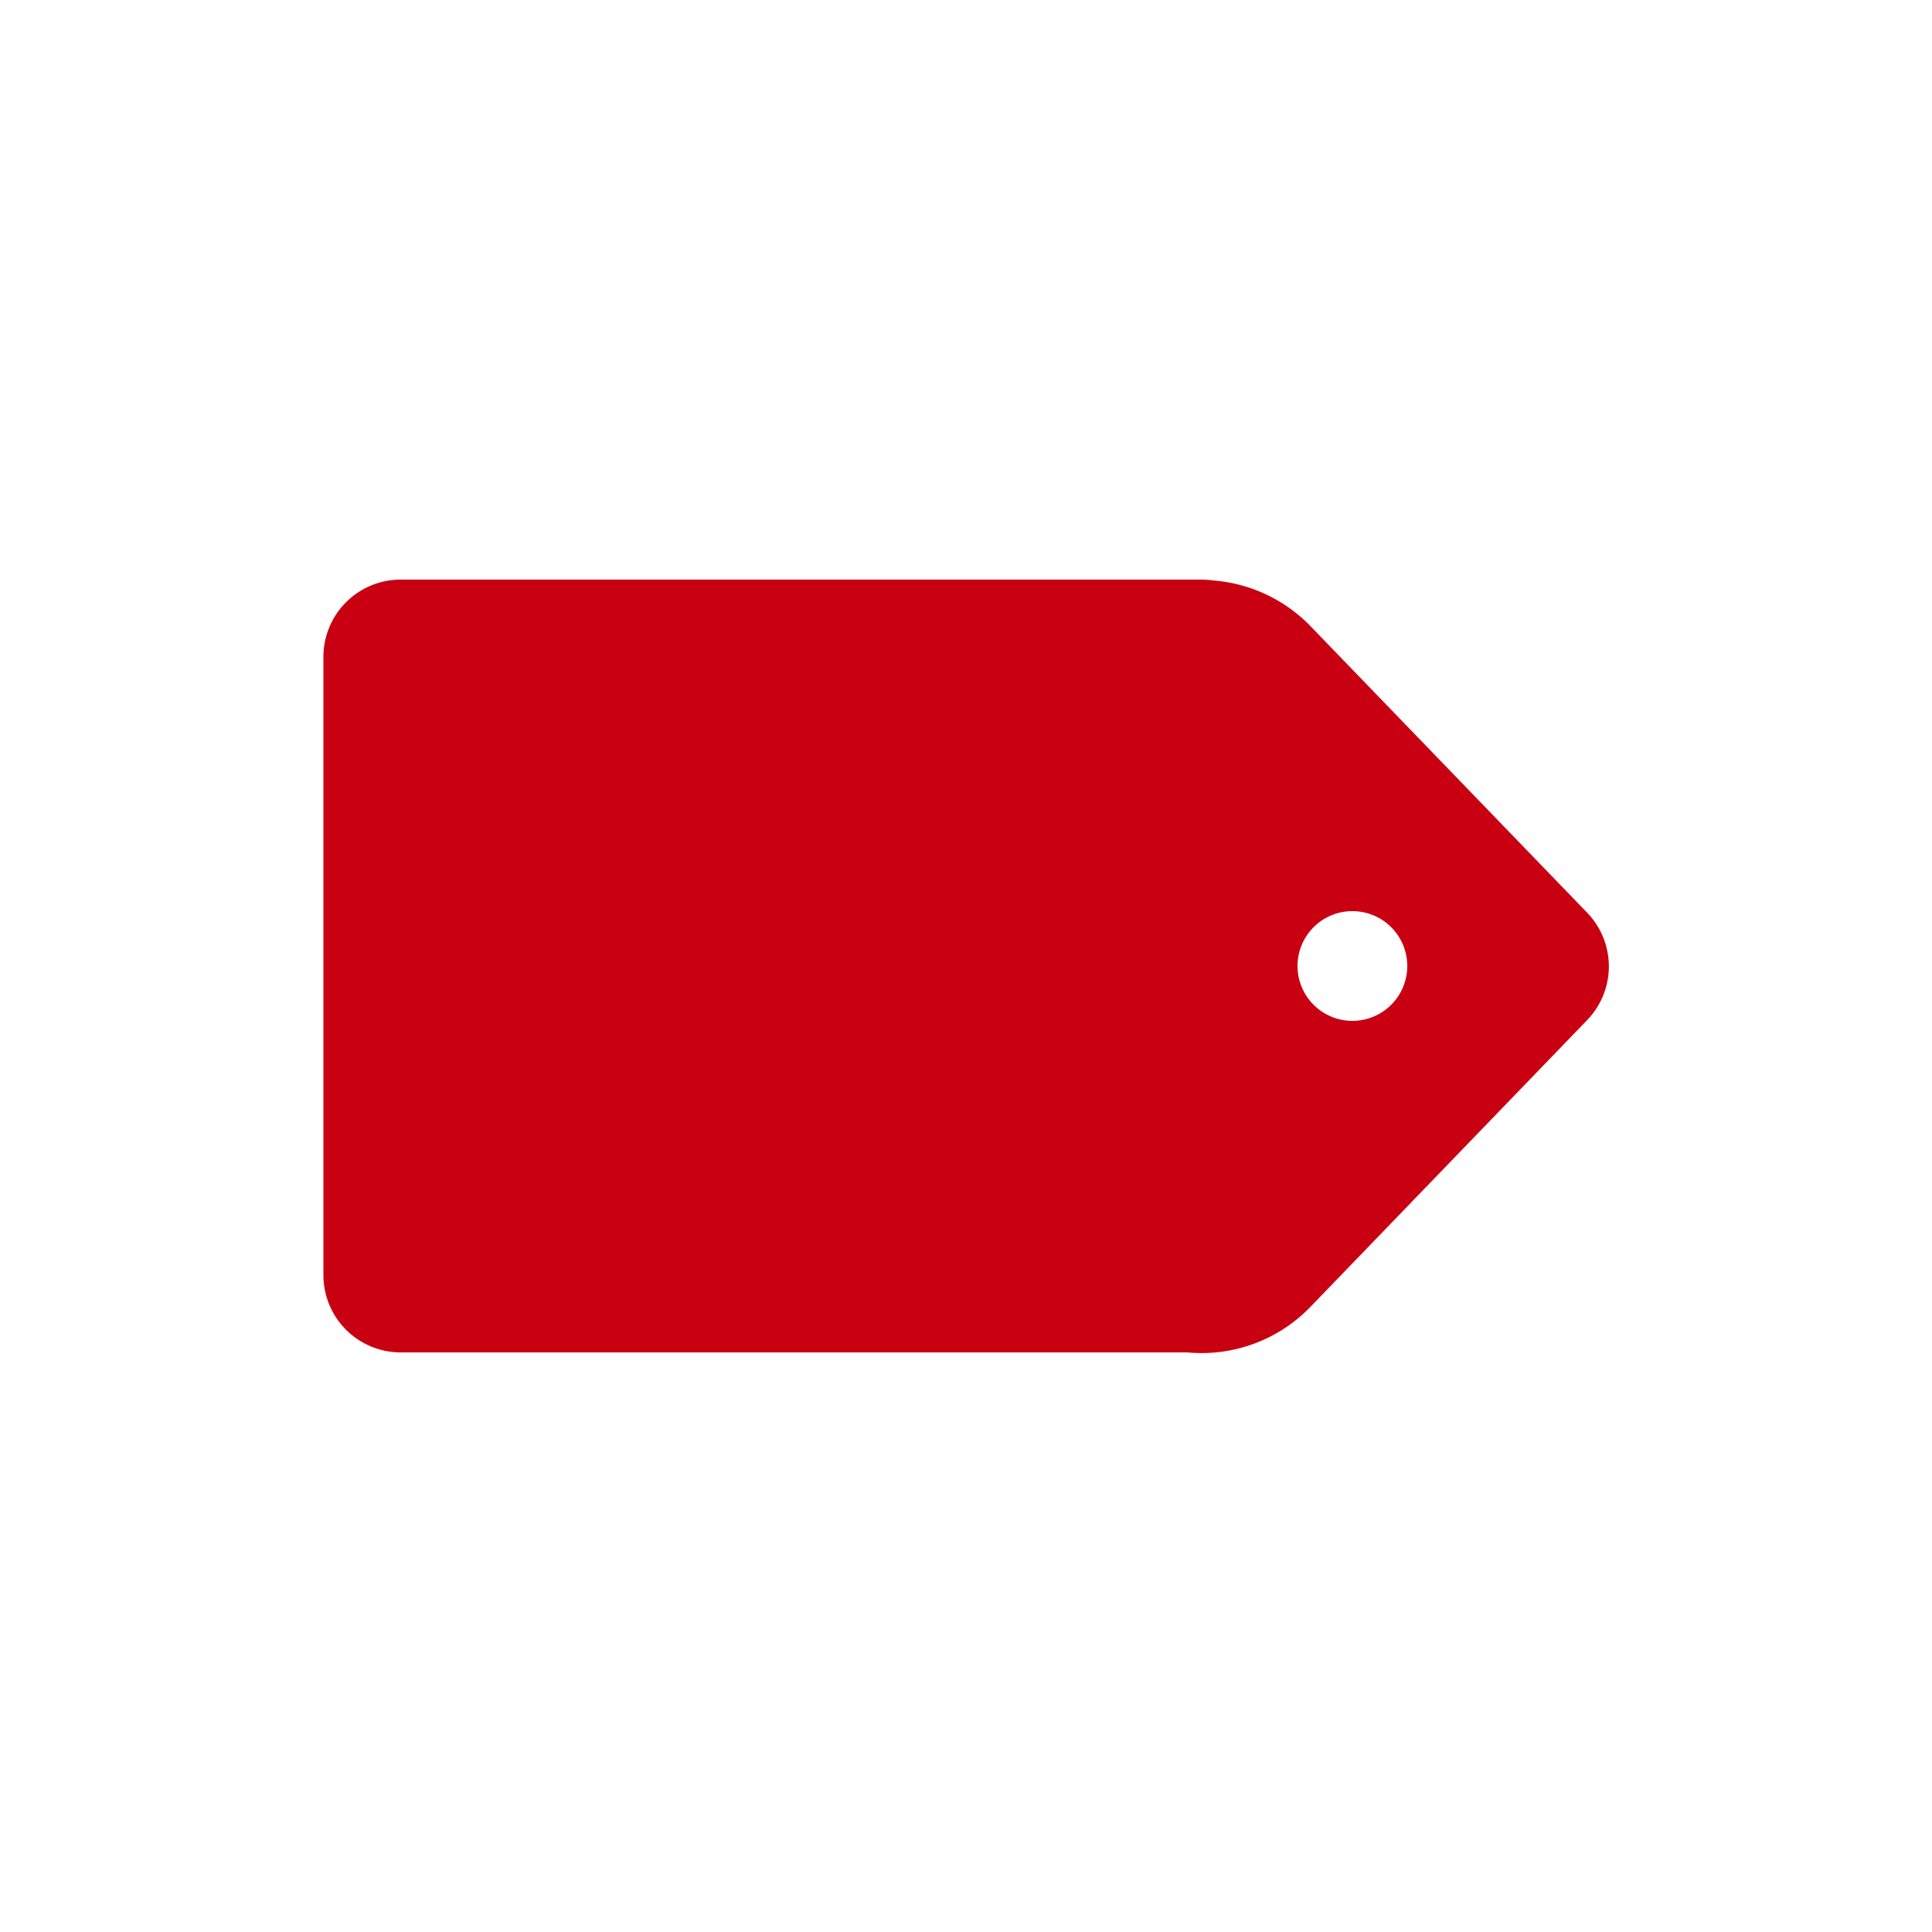 <svg xmlns="http://www.w3.org/2000/svg" data-name="Layer 1" viewBox="0 0 100 100" x="0px" y="0px"><title>Artboard 11</title><path fill="#c90011" d="M82.15,47.24,67.86,32.44a7.85,7.85,0,0,0-5-2.39A6.12,6.12,0,0,0,62,30H20.74a4,4,0,0,0-4,4V66a4,4,0,0,0,4,4H61.46a7.83,7.83,0,0,0,6.4-2.39L82.15,52.8A4,4,0,0,0,82.15,47.24ZM70,52.84A2.84,2.84,0,1,1,72.84,50,2.84,2.84,0,0,1,70,52.84Z"></path></svg>